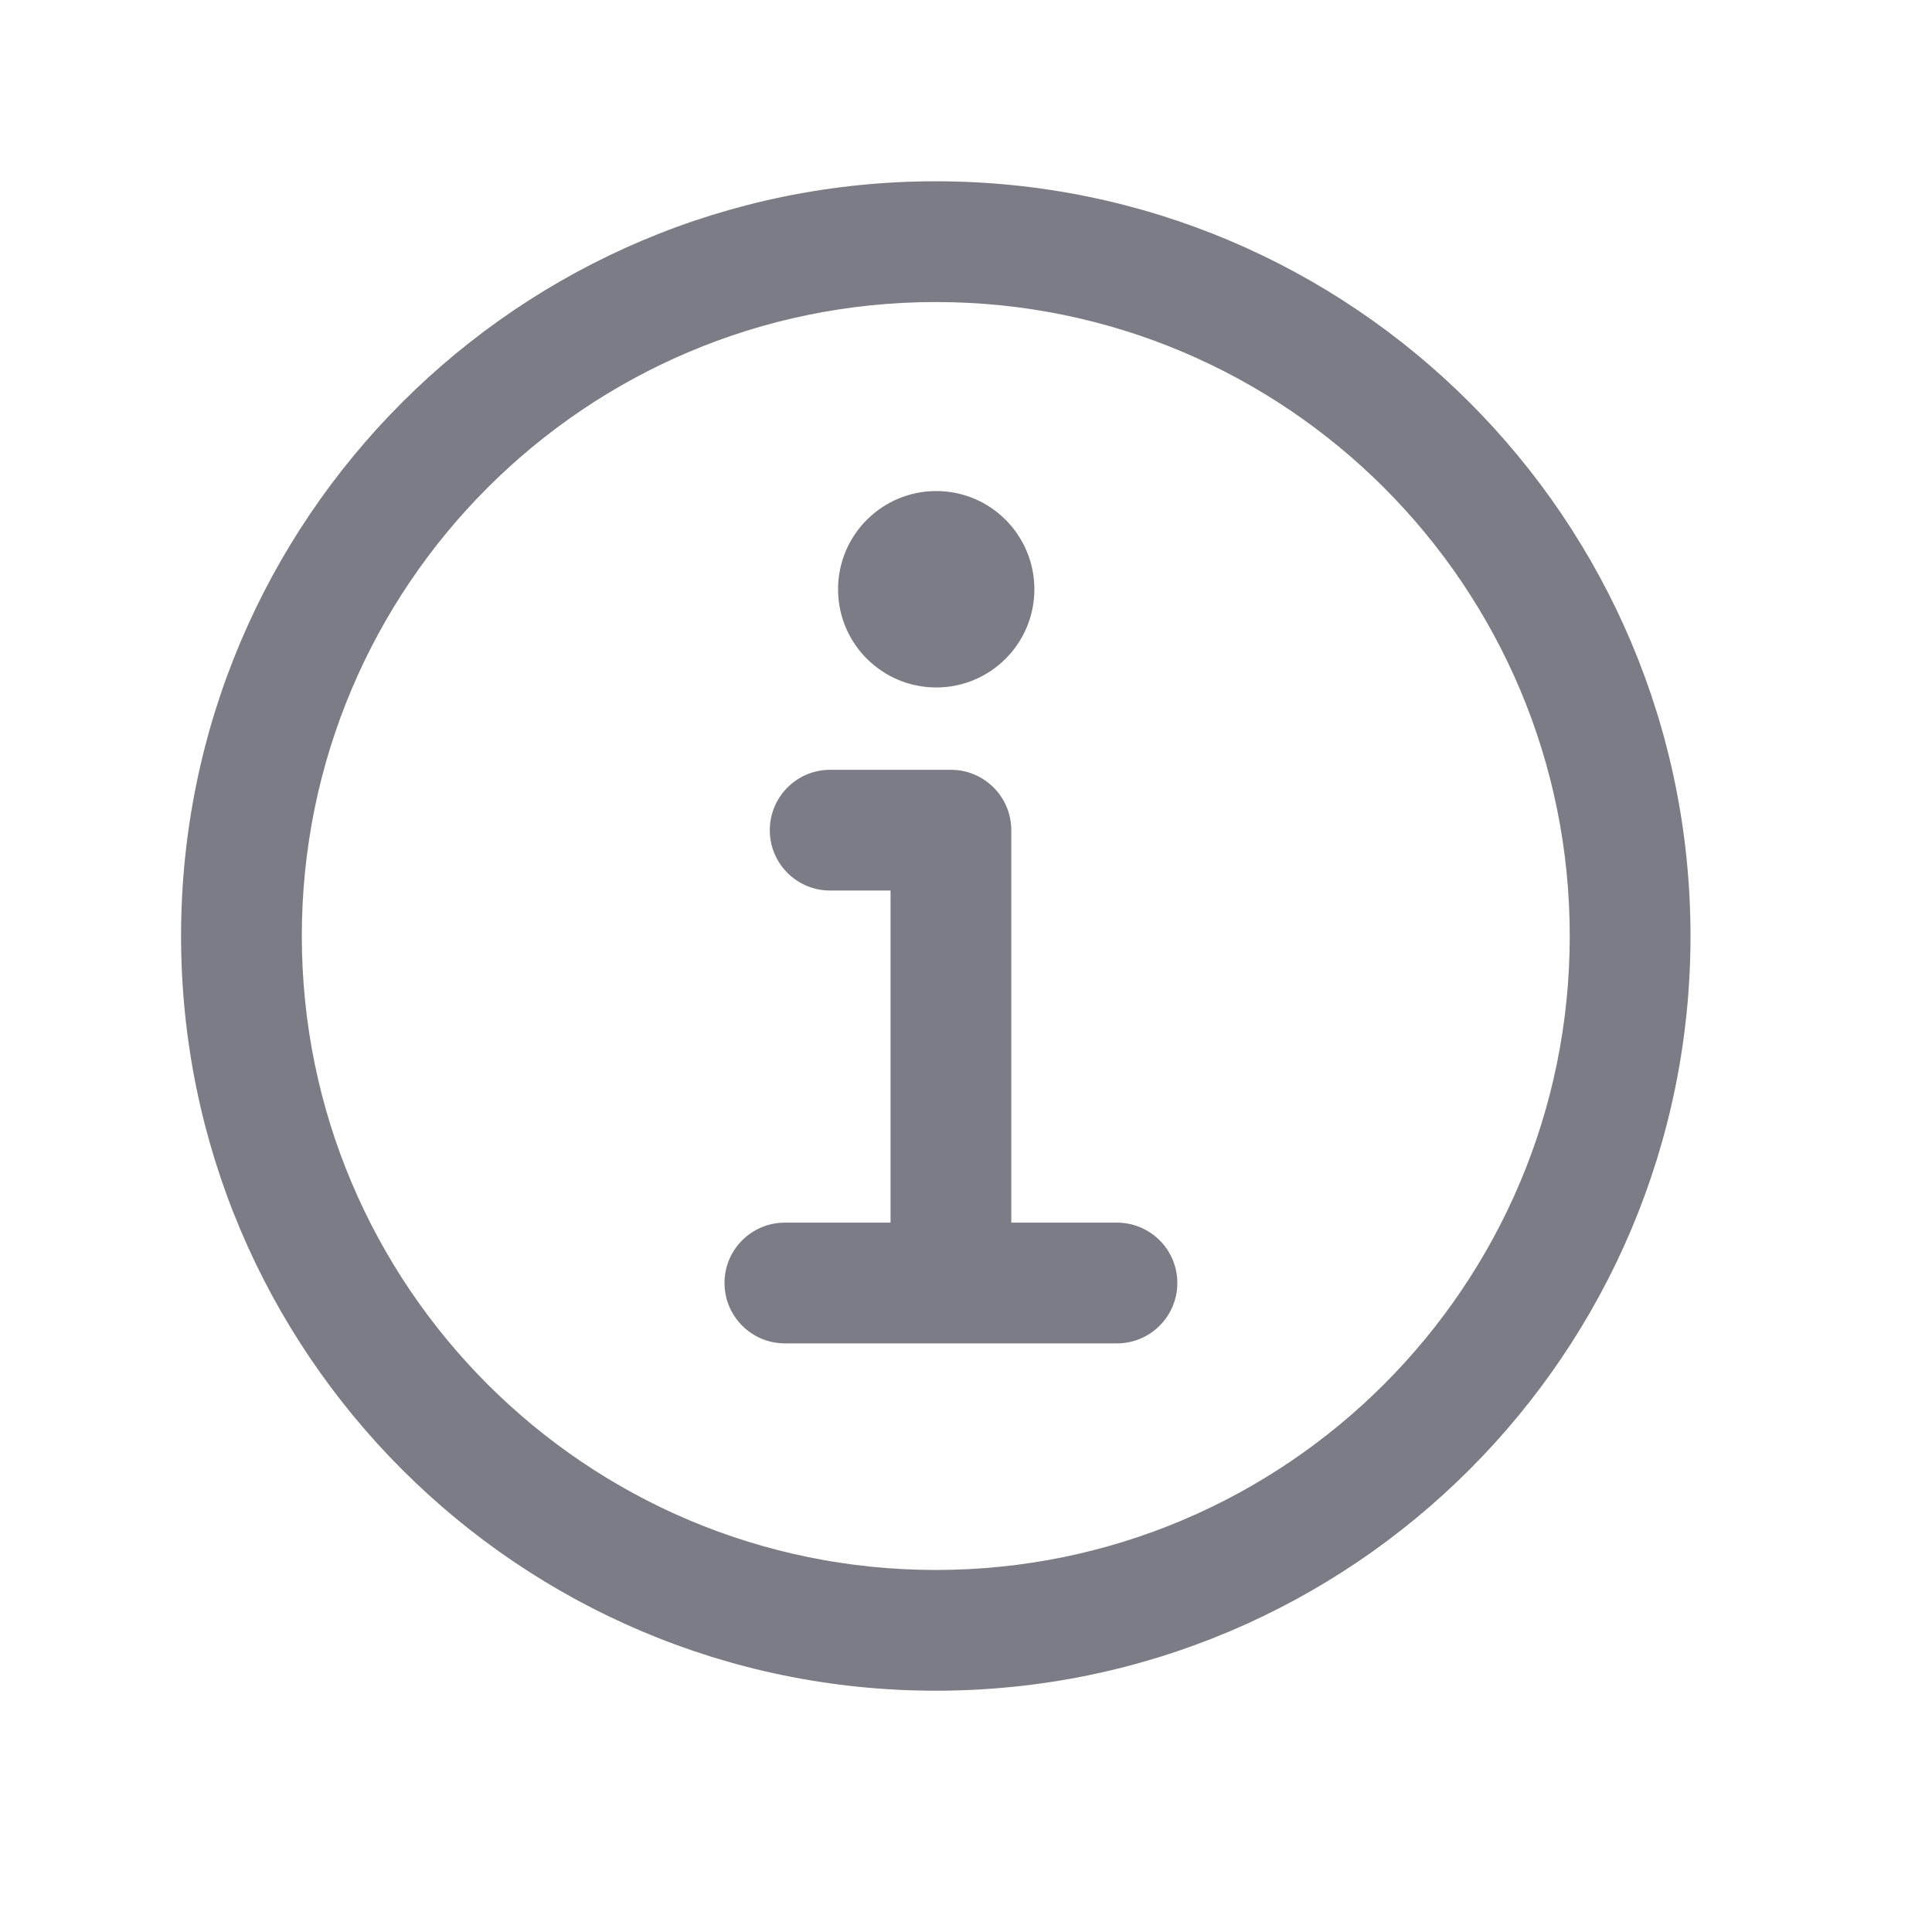 <svg width="18" height="18" viewBox="0 0 18 18" fill="none" xmlns="http://www.w3.org/2000/svg">
<path fill-rule="evenodd" clip-rule="evenodd" d="M1.687 8.72C1.687 4.838 4.836 1.689 8.719 1.689C12.602 1.689 15.75 4.838 15.75 8.72C15.75 12.603 12.602 15.752 8.719 15.752C4.836 15.752 1.687 12.603 1.687 8.72ZM8.719 2.814C5.457 2.814 2.812 5.459 2.812 8.72C2.812 11.982 5.457 14.627 8.719 14.627C11.98 14.627 14.625 11.982 14.625 8.72C14.625 5.459 11.98 2.814 8.719 2.814Z" fill="#7C7C87"/>
<path d="M7.734 7.172C7.424 7.172 7.172 7.424 7.172 7.735C7.172 8.046 7.424 8.297 7.734 8.297H8.297V11.391H7.312C7.002 11.391 6.75 11.643 6.75 11.953C6.75 12.264 7.002 12.516 7.312 12.516H10.406C10.717 12.516 10.969 12.264 10.969 11.953C10.969 11.643 10.717 11.391 10.406 11.391H9.422V7.735C9.422 7.424 9.17 7.172 8.859 7.172H7.734Z" fill="#7C7C87"/>
<path d="M9.637 5.49C9.637 5.995 9.228 6.405 8.723 6.405C8.217 6.405 7.808 5.995 7.808 5.49C7.808 4.985 8.217 4.575 8.723 4.575C9.228 4.575 9.637 4.985 9.637 5.49Z" fill="#7C7C87"/>
</svg>

